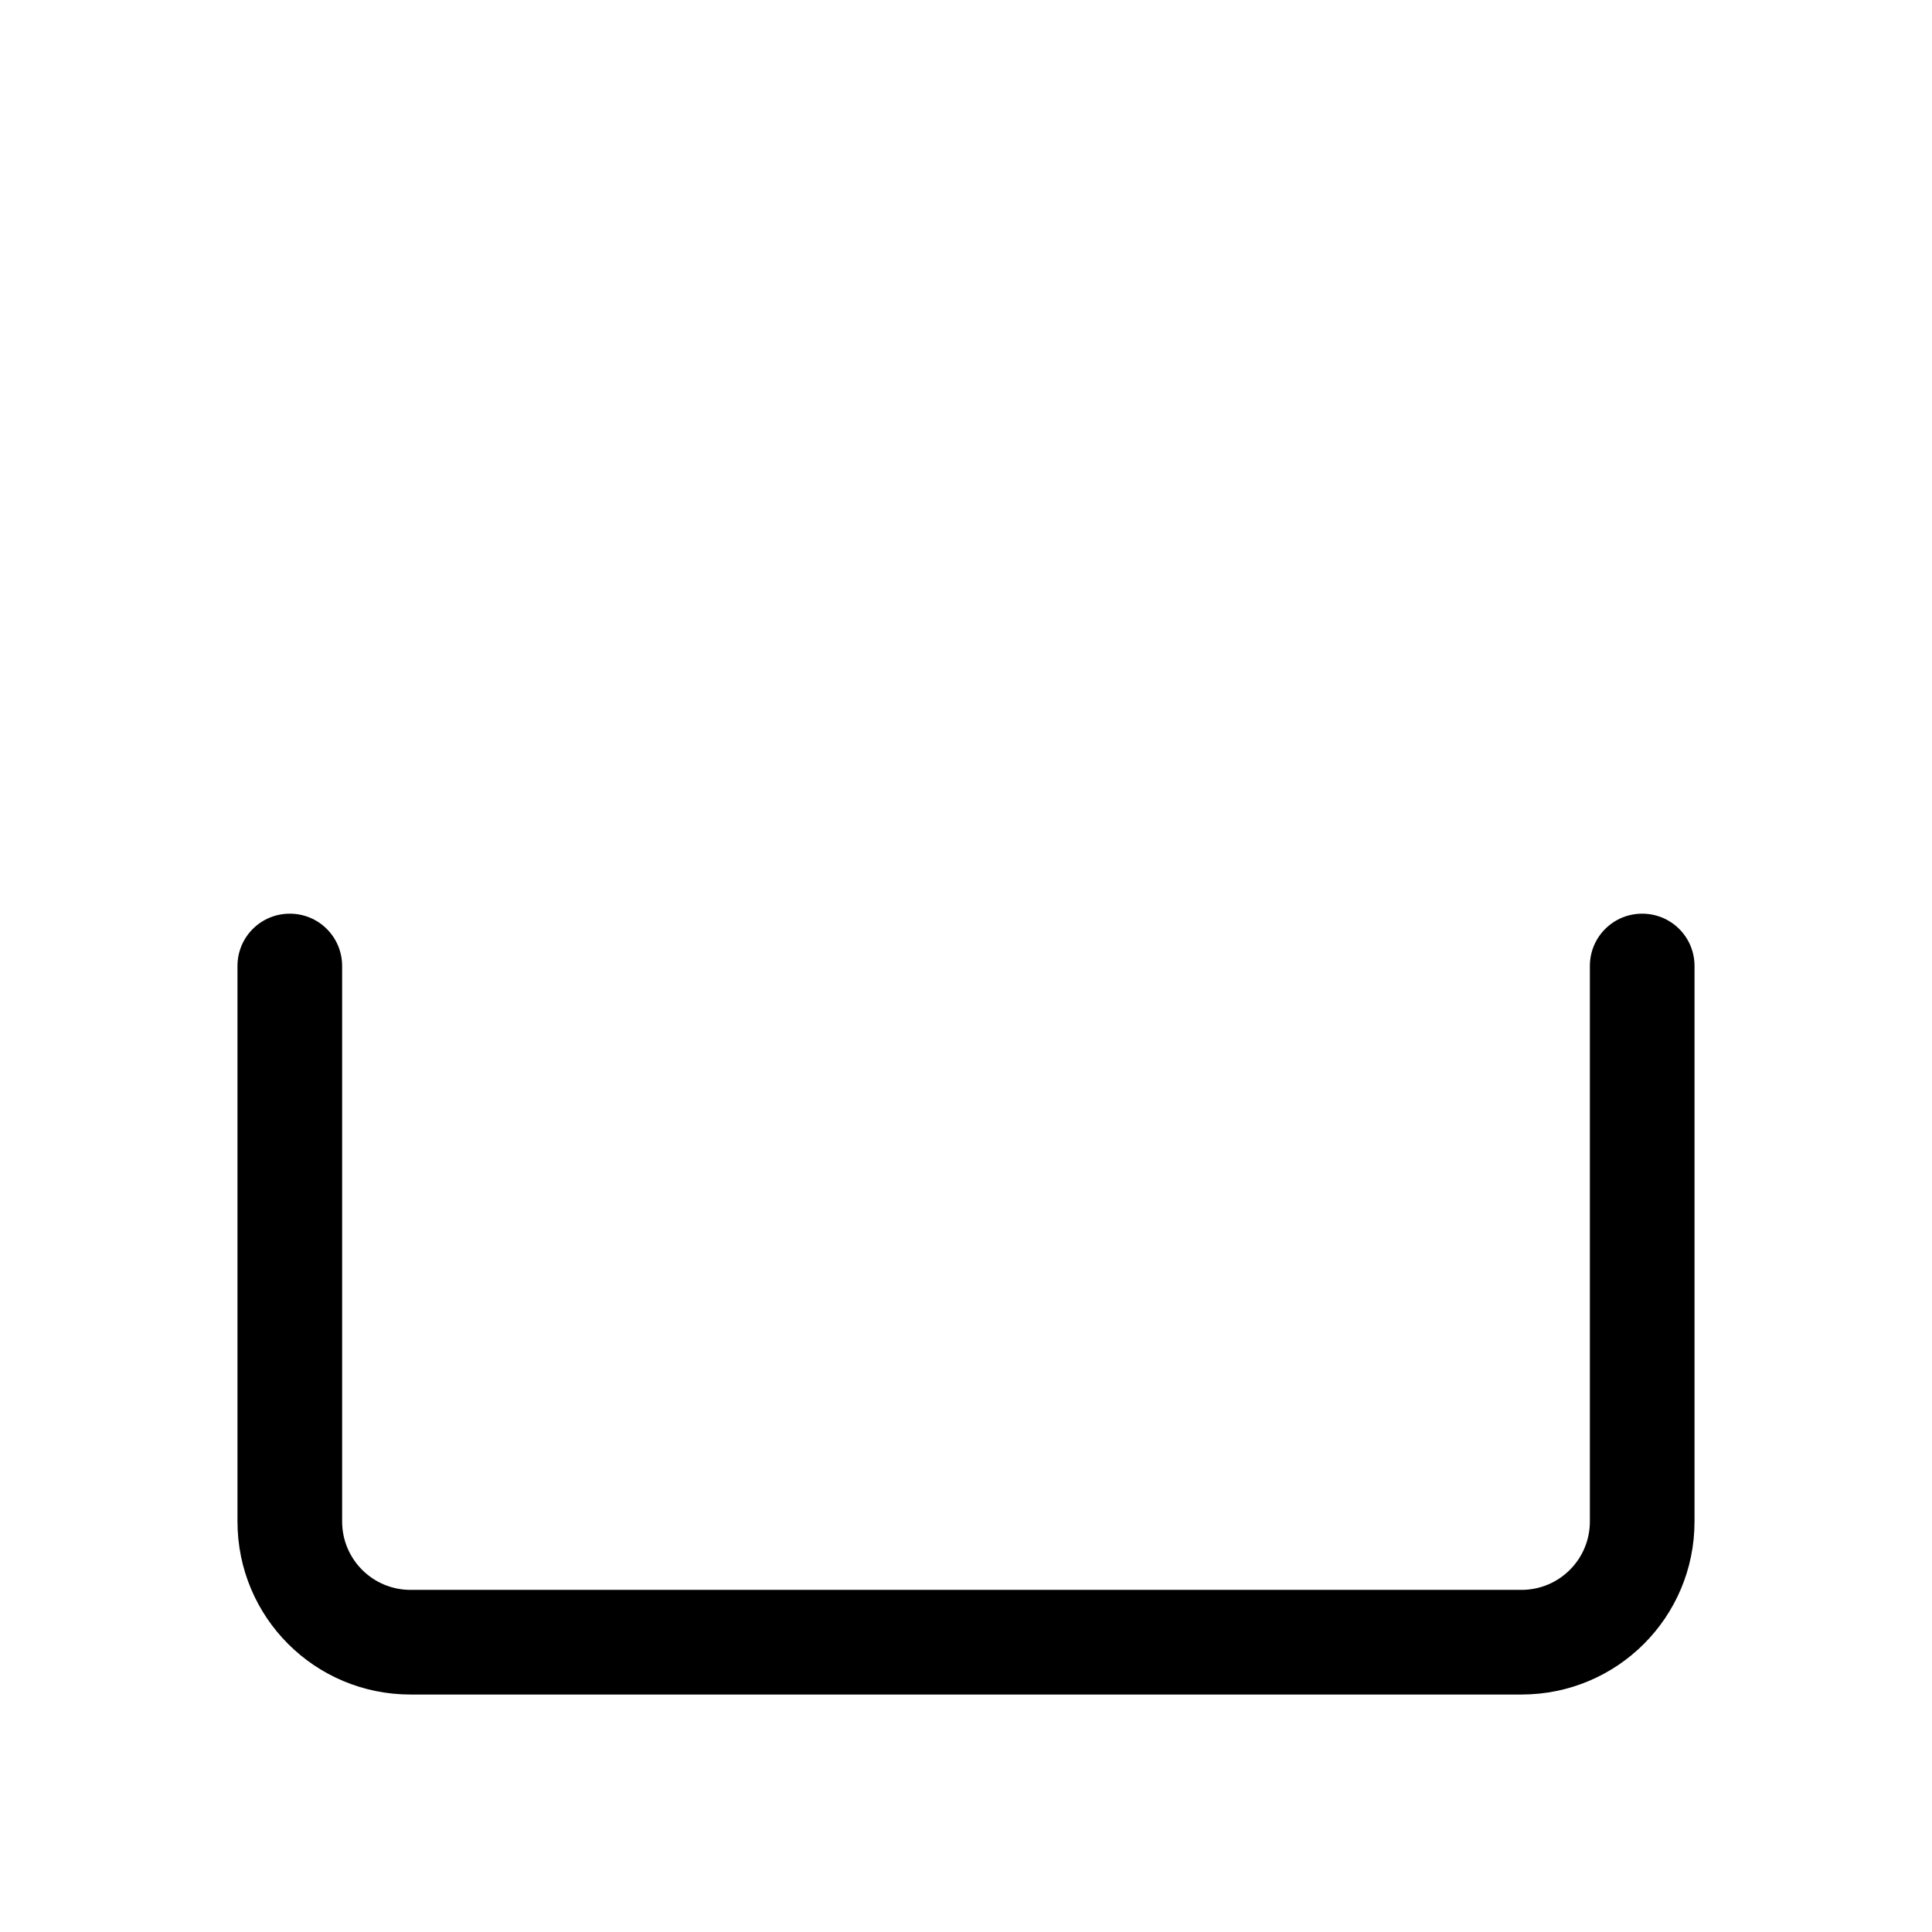 <?xml version="1.0" encoding="UTF-8"?>
<svg id="FL" xmlns="http://www.w3.org/2000/svg" viewBox="0 0 24 24">
  <path d="M20.4,11.35c-.36,0-.65.29-.65.65v6.9c0,.47-.38.85-.85.85H5.1c-.47,0-.85-.38-.85-.85v-6.9c0-.36-.29-.65-.65-.65s-.65.29-.65.65v6.9c0,1.19.96,2.15,2.15,2.15h13.8c1.19,0,2.15-.96,2.15-2.15v-6.9c0-.36-.29-.65-.65-.65Z" style="fill: #000; stroke-width: 0px;"/>
</svg>